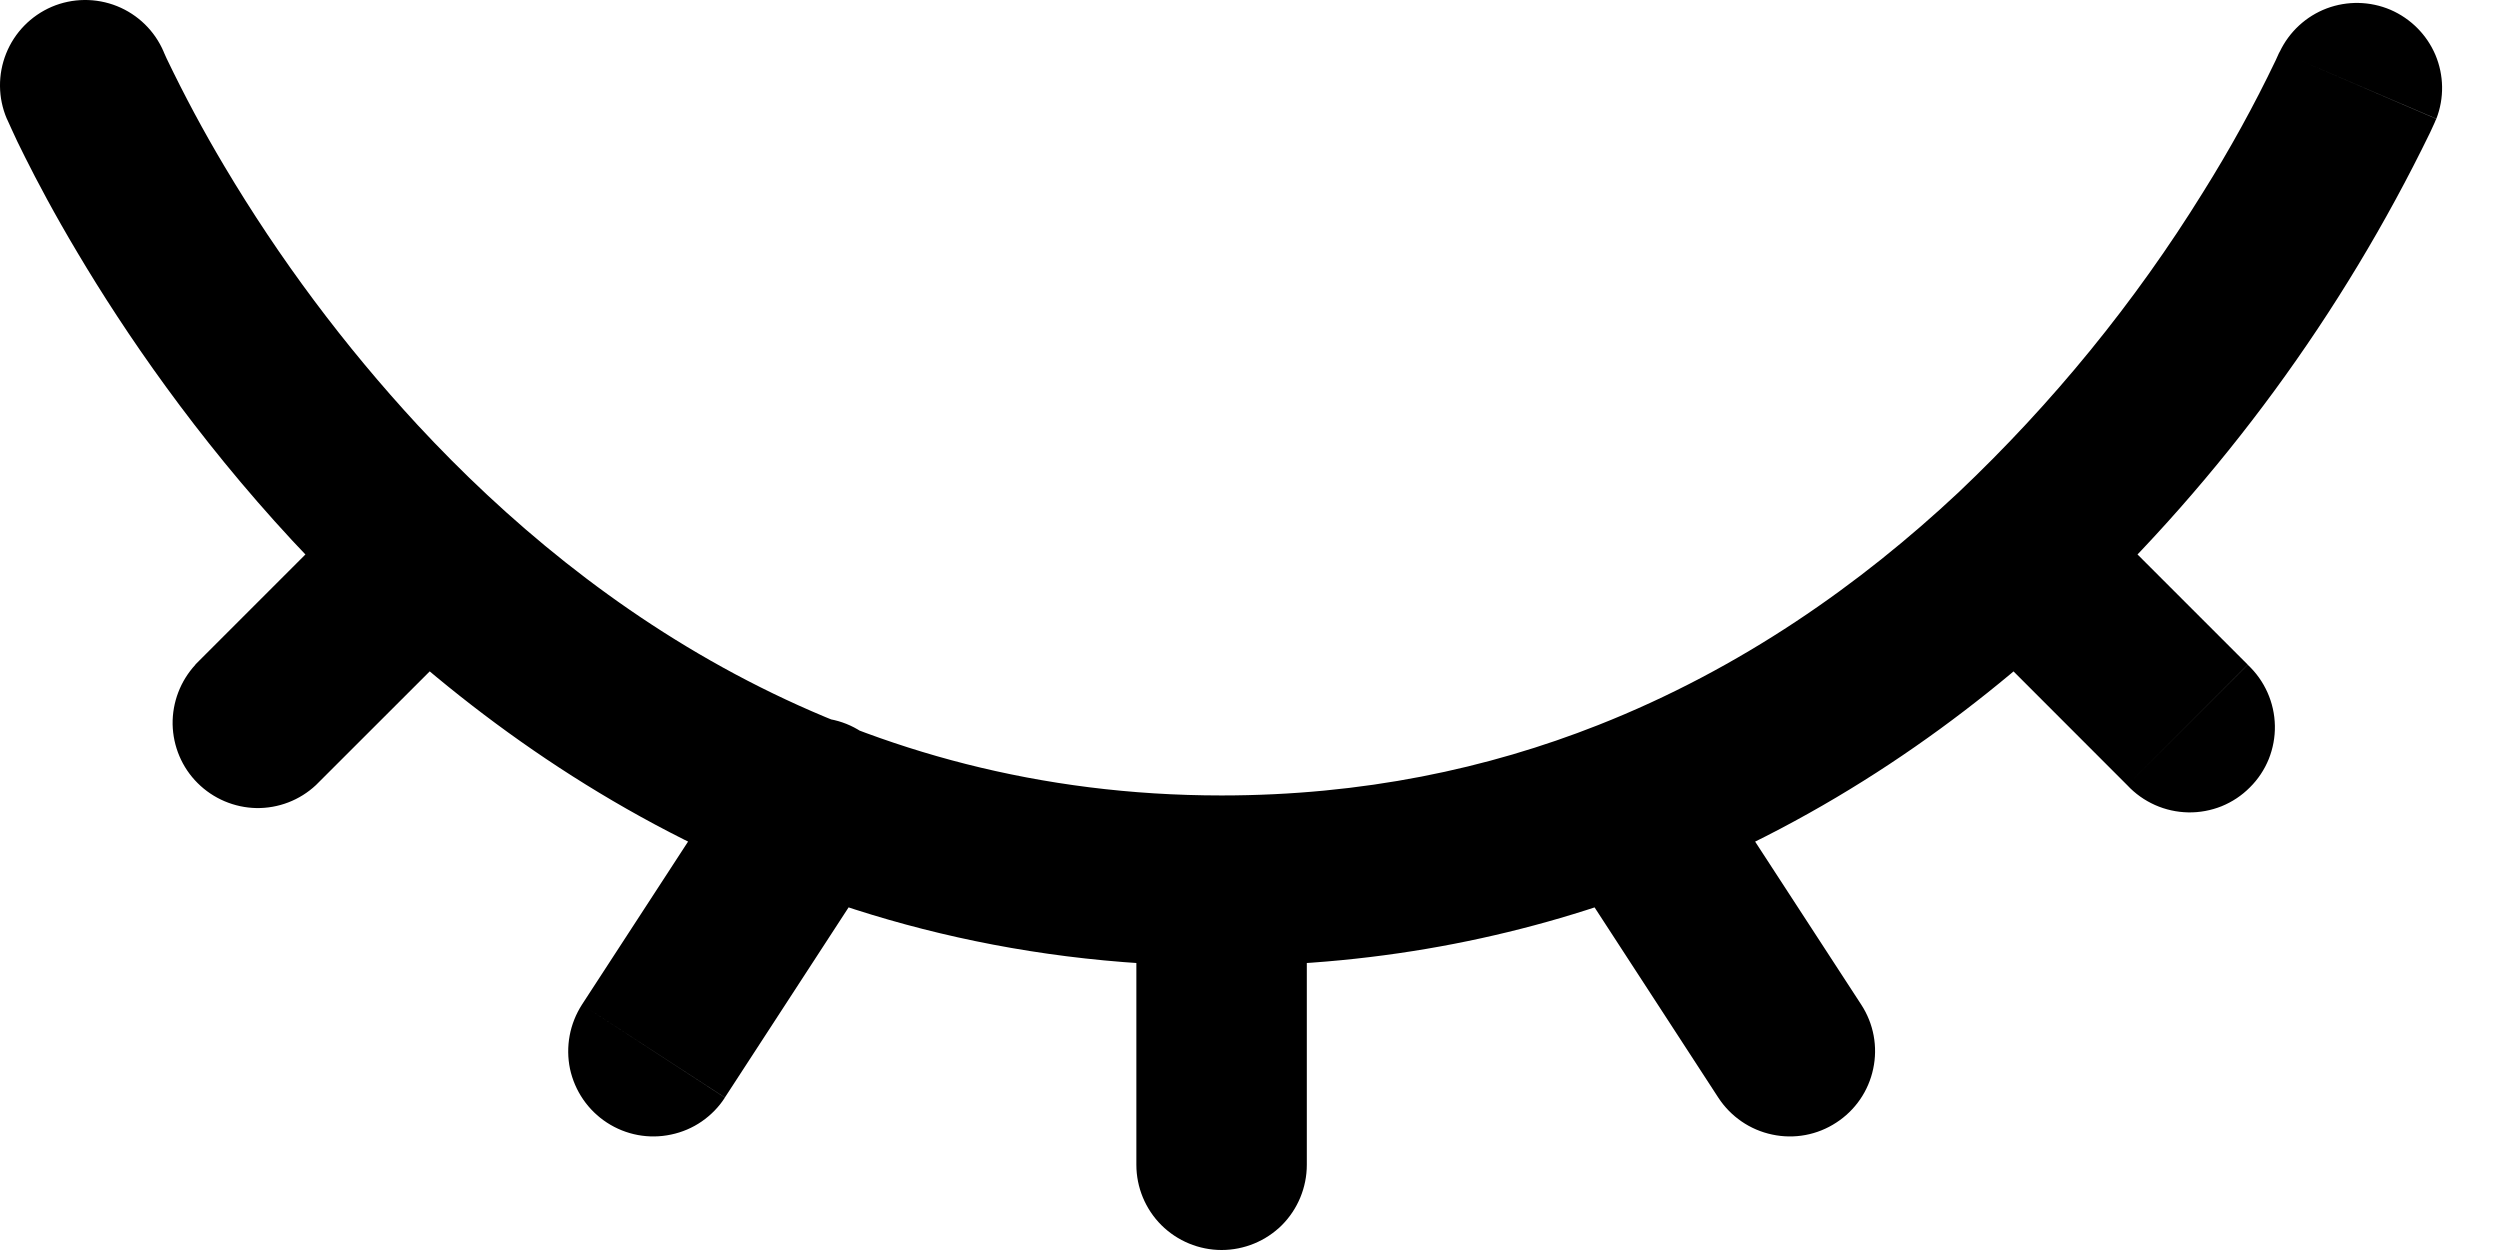 <svg width="22" height="11" viewBox="0 0 22 11" fill="none" xmlns="http://www.w3.org/2000/svg">
<path d="M1.44 0.455C1.362 0.272 1.214 0.128 1.03 0.054C0.845 -0.02 0.638 -0.018 0.455 0.06C0.272 0.139 0.128 0.286 0.054 0.471C-0.02 0.656 -0.018 0.862 0.06 1.045L1.44 0.455ZM7.791 7.488C7.847 7.406 7.886 7.313 7.906 7.215C7.926 7.118 7.926 7.017 7.906 6.919C7.886 6.821 7.847 6.729 7.791 6.646C7.735 6.564 7.663 6.493 7.58 6.439C7.496 6.384 7.403 6.347 7.305 6.329C7.207 6.312 7.106 6.314 7.008 6.335C6.911 6.357 6.819 6.397 6.738 6.455C6.656 6.513 6.587 6.586 6.534 6.67L7.791 7.488ZM5.121 8.841C5.068 8.924 5.031 9.016 5.013 9.113C4.995 9.21 4.996 9.31 5.016 9.406C5.058 9.601 5.175 9.771 5.341 9.879C5.508 9.988 5.711 10.026 5.906 9.984C6.002 9.964 6.094 9.925 6.175 9.869C6.256 9.813 6.326 9.742 6.379 9.659L5.121 8.841ZM21.44 1.045C21.51 0.864 21.507 0.663 21.432 0.484C21.356 0.305 21.214 0.163 21.036 0.086C20.857 0.01 20.656 0.006 20.475 0.074C20.293 0.143 20.145 0.28 20.062 0.455L21.44 1.045ZM18.72 6.91C18.789 6.984 18.872 7.043 18.964 7.084C19.056 7.125 19.155 7.147 19.256 7.149C19.357 7.151 19.457 7.132 19.55 7.095C19.643 7.057 19.728 7.001 19.799 6.929C19.871 6.858 19.927 6.773 19.965 6.68C20.002 6.587 20.021 6.487 20.019 6.386C20.017 6.285 19.995 6.186 19.954 6.094C19.913 6.002 19.854 5.919 19.78 5.85L18.72 6.91ZM10 10.25C10 10.449 10.079 10.64 10.22 10.781C10.361 10.921 10.552 11 10.75 11C10.949 11 11.14 10.921 11.281 10.781C11.421 10.64 11.5 10.449 11.5 10.25H10ZM15.121 9.659C15.23 9.826 15.4 9.943 15.595 9.984C15.79 10.026 15.993 9.988 16.159 9.879C16.326 9.771 16.443 9.601 16.484 9.406C16.526 9.211 16.488 9.008 16.379 8.841L15.121 9.659ZM4.281 5.409C4.414 5.267 4.486 5.079 4.482 4.885C4.478 4.69 4.4 4.505 4.262 4.368C4.125 4.231 3.939 4.152 3.745 4.149C3.55 4.146 3.362 4.218 3.22 4.35L4.281 5.409ZM1.72 5.849C1.588 5.992 1.516 6.18 1.519 6.374C1.523 6.568 1.601 6.754 1.739 6.891C1.876 7.028 2.062 7.107 2.256 7.111C2.45 7.114 2.638 7.042 2.78 6.909L1.72 5.849ZM10.75 7C7.526 7 5.211 5.395 3.675 3.74C3.03 3.042 2.459 2.278 1.973 1.46C1.79 1.153 1.621 0.837 1.466 0.514L1.444 0.465L1.44 0.455L1.439 0.454L0.75 0.75L0.06 1.045L0.061 1.046L0.062 1.049L0.065 1.055L0.105 1.143C0.131 1.202 0.17 1.283 0.222 1.386C0.325 1.592 0.478 1.882 0.684 2.227C1.094 2.917 1.719 3.837 2.575 4.76C4.29 6.605 6.974 8.5 10.75 8.5V7ZM14.063 6.381C13.093 6.764 11.992 7 10.75 7V8.5C12.188 8.5 13.475 8.224 14.612 7.777L14.063 6.381ZM6.534 6.67L5.121 8.841L6.379 9.658L7.791 7.488L6.534 6.67ZM20.75 0.75L20.06 0.454H20.061V0.456L20.054 0.469L20.026 0.531C19.835 0.93 19.621 1.318 19.386 1.693C18.786 2.662 18.063 3.548 17.236 4.332L18.263 5.426C19.551 4.205 20.609 2.762 21.385 1.166L21.424 1.081L21.434 1.057L21.438 1.05V1.047L21.439 1.046L20.75 0.75ZM17.236 4.332C16.376 5.138 15.324 5.884 14.063 6.381L14.612 7.777C16.085 7.197 17.297 6.333 18.263 5.426L17.236 4.332ZM17.22 5.409L18.72 6.91L19.78 5.849L18.28 4.349L17.22 5.409ZM10 7.75V10.25H11.5V7.75H10ZM13.709 7.488L15.121 9.659L16.379 8.841L14.966 6.67L13.709 7.488ZM3.219 4.348L1.719 5.848L2.78 6.909L4.28 5.41L3.219 4.348Z" fill="black"/>
</svg>
